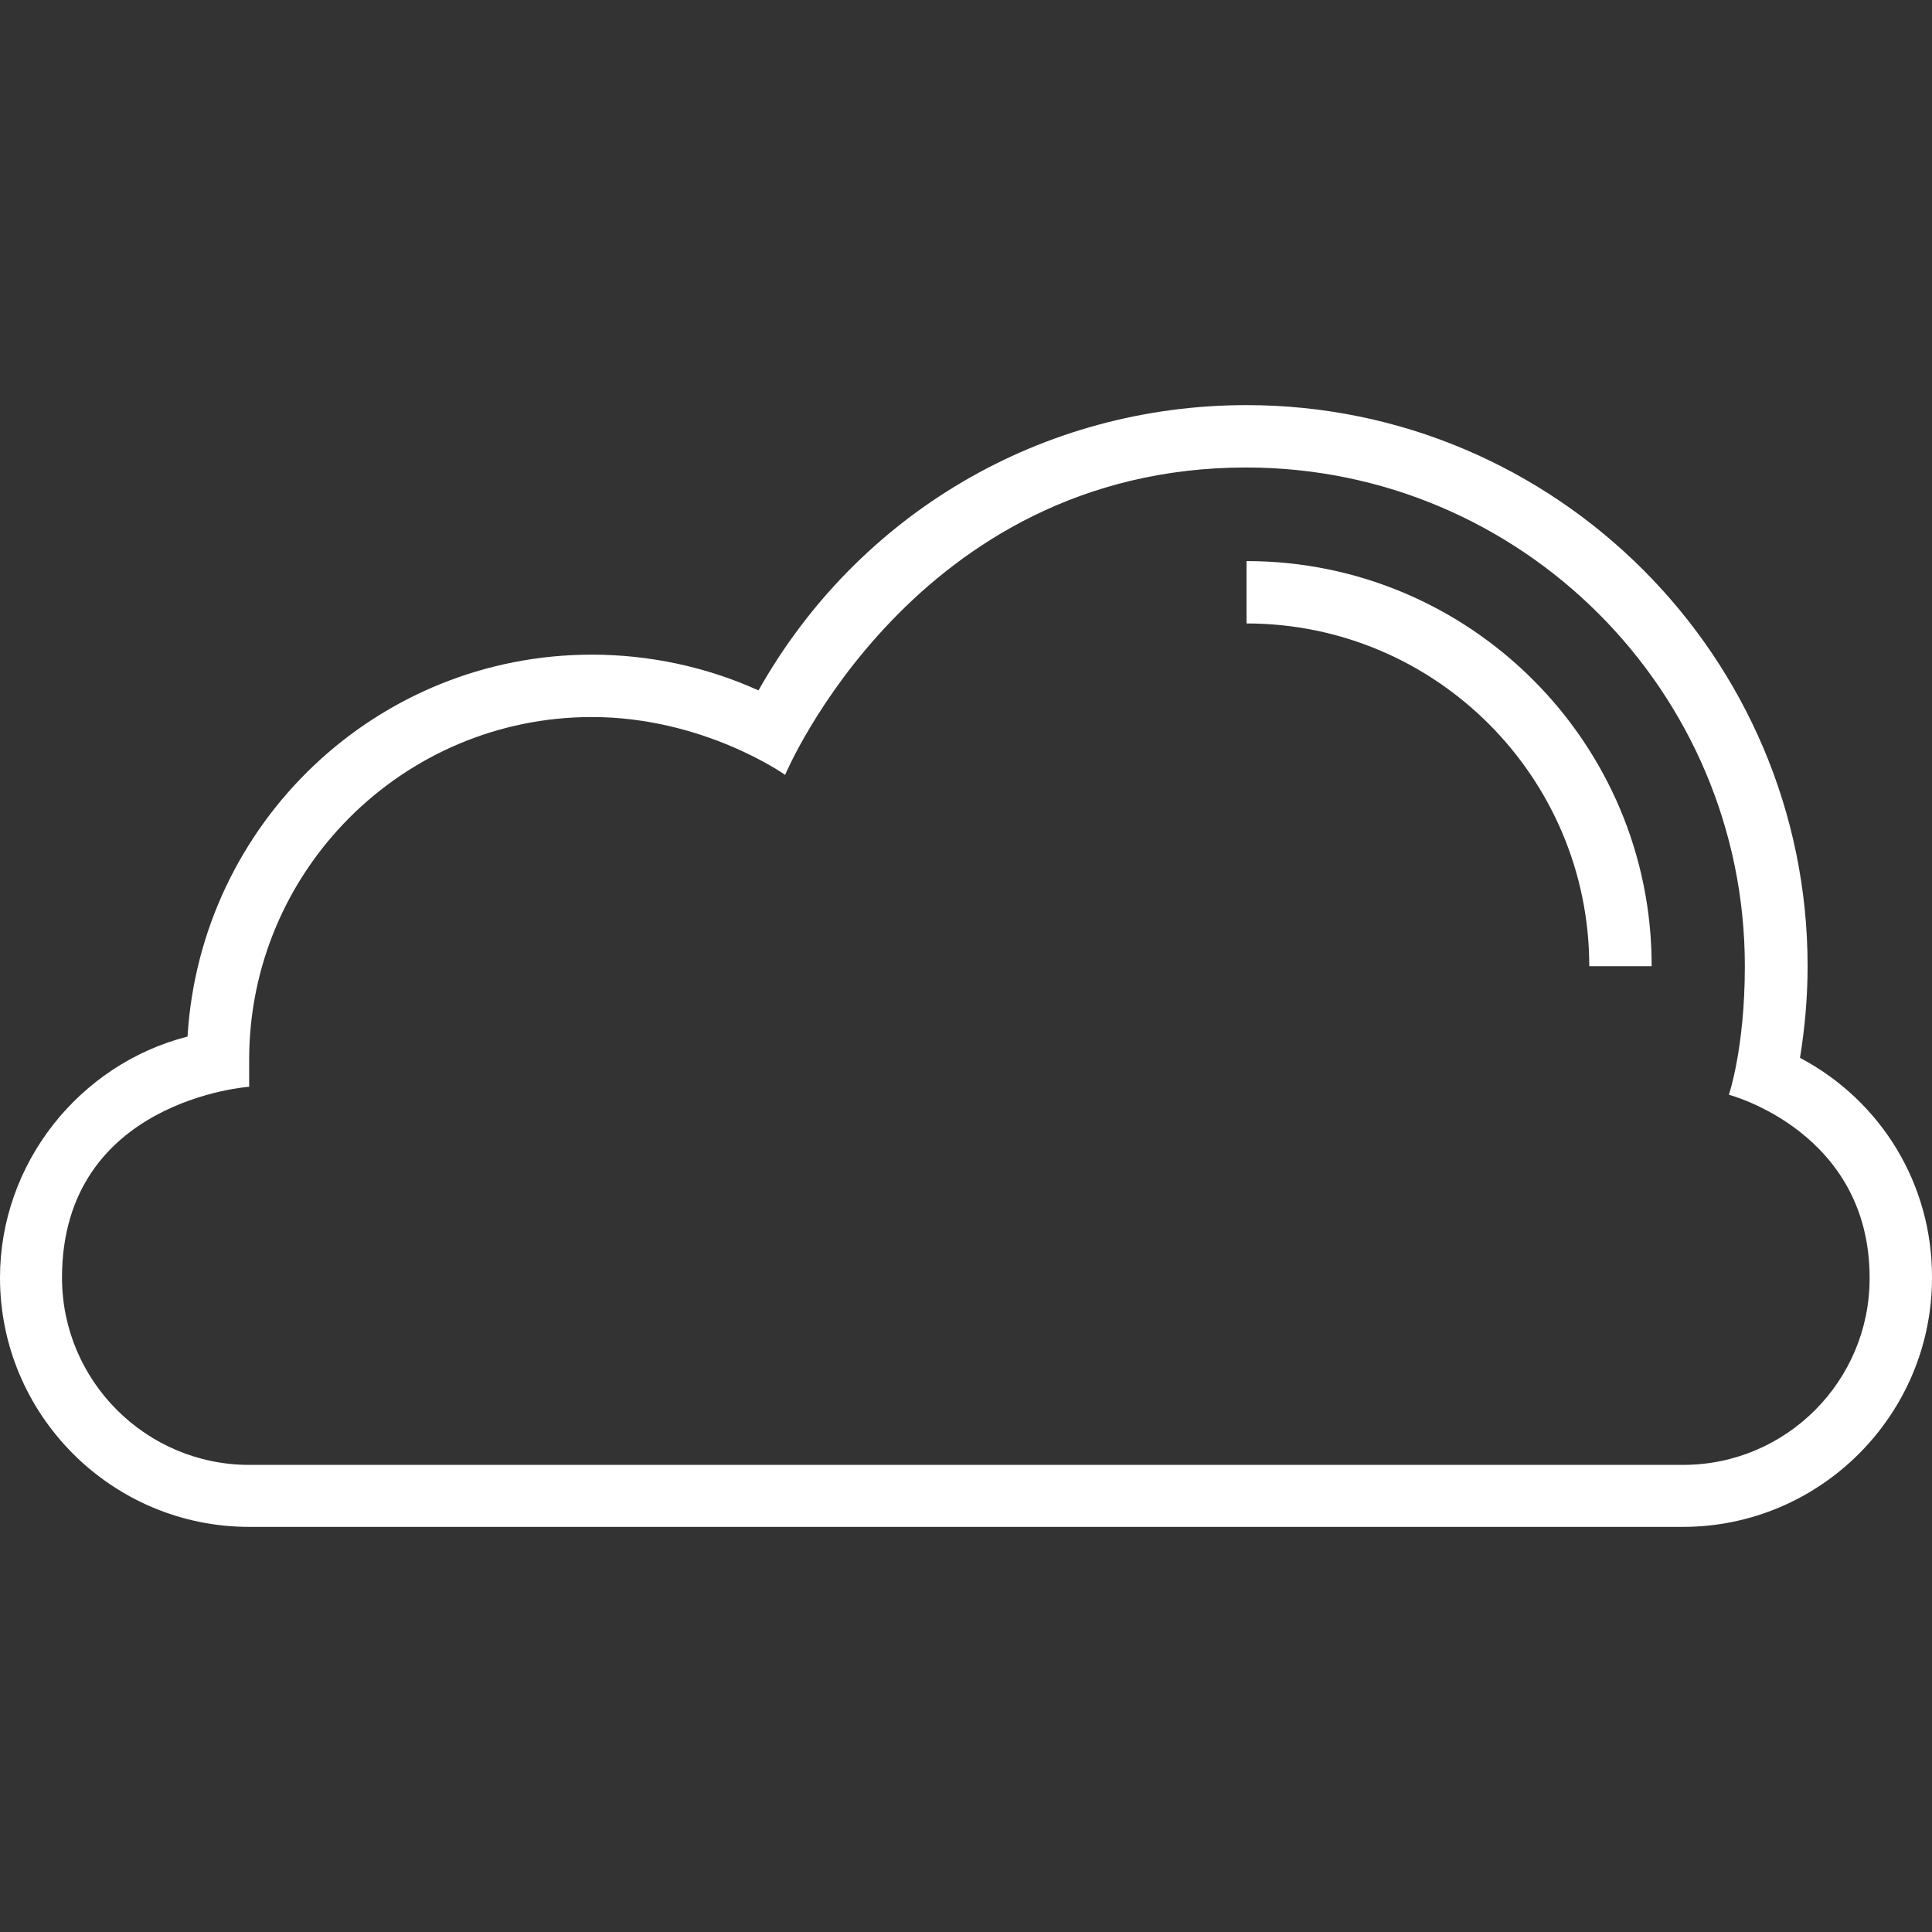 <?xml version="1.0" encoding="iso-8859-1"?>
<!-- Generator: Adobe Illustrator 19.0.0, SVG Export Plug-In . SVG Version: 6.00 Build 0)  -->
<svg version="1.1" id="Capa_1" xmlns="http://www.w3.org/2000/svg" xmlns:xlink="http://www.w3.org/1999/xlink" x="0px" y="0px"
	 viewBox="0 0 507.901 507.901" style="enable-background:new 0 0 507.901 507.901; fill: #FFFFFF;" xml:space="preserve">
<rect x="0" y="0" width="507.901" height="507.901" fill="#333333" stroke="none"/>
<g>
	<g>
		<path d="M473.2,278.1c1.3-8,2-16.1,2-24.1c0-81.3-66.2-147.5-147.5-147.5c-53.7,0-102.1,28.5-128.3,75
			c-13.7-6.2-28.7-9.4-43.8-9.4c-56.5,0-102.9,44.2-106.3,100.4C20.8,279.8,0,305.9,0,335.9c0,36.1,29.4,65.5,65.5,65.5h376.9
			c36.1,0,65.5-29.4,65.5-65.5C508,311.4,494.6,289.4,473.2,278.1z M442.5,385.1h-377c-27.1,0-49.2-22.1-49.2-49.2
			c0-46.8,49.2-50.2,49.2-50.2v-7.1c0-49.7,40.4-90.1,90.1-90.1c29.4,0,50.8,15.2,50.8,15.2s33.9-80.8,121.2-80.8
			c72.3,0,131.1,58.8,131.1,131.1c0,21.6-4.2,33.8-4.2,33.8s37,9.6,37,48.1C491.6,363,469.6,385.1,442.5,385.1z"/>
	</g>
</g>
<g>
	<g>
		<path d="M327.7,147.5v16.4c49.7,0,90.1,40.4,90.1,90.1h16.4C434.3,195.3,386.5,147.5,327.7,147.5z"/>
	</g>
</g>
<g>
</g>
<g>
</g>
<g>
</g>
<g>
</g>
<g>
</g>
<g>
</g>
<g>
</g>
<g>
</g>
<g>
</g>
<g>
</g>
<g>
</g>
<g>
</g>
<g>
</g>
<g>
</g>
<g>
</g>
</svg>

